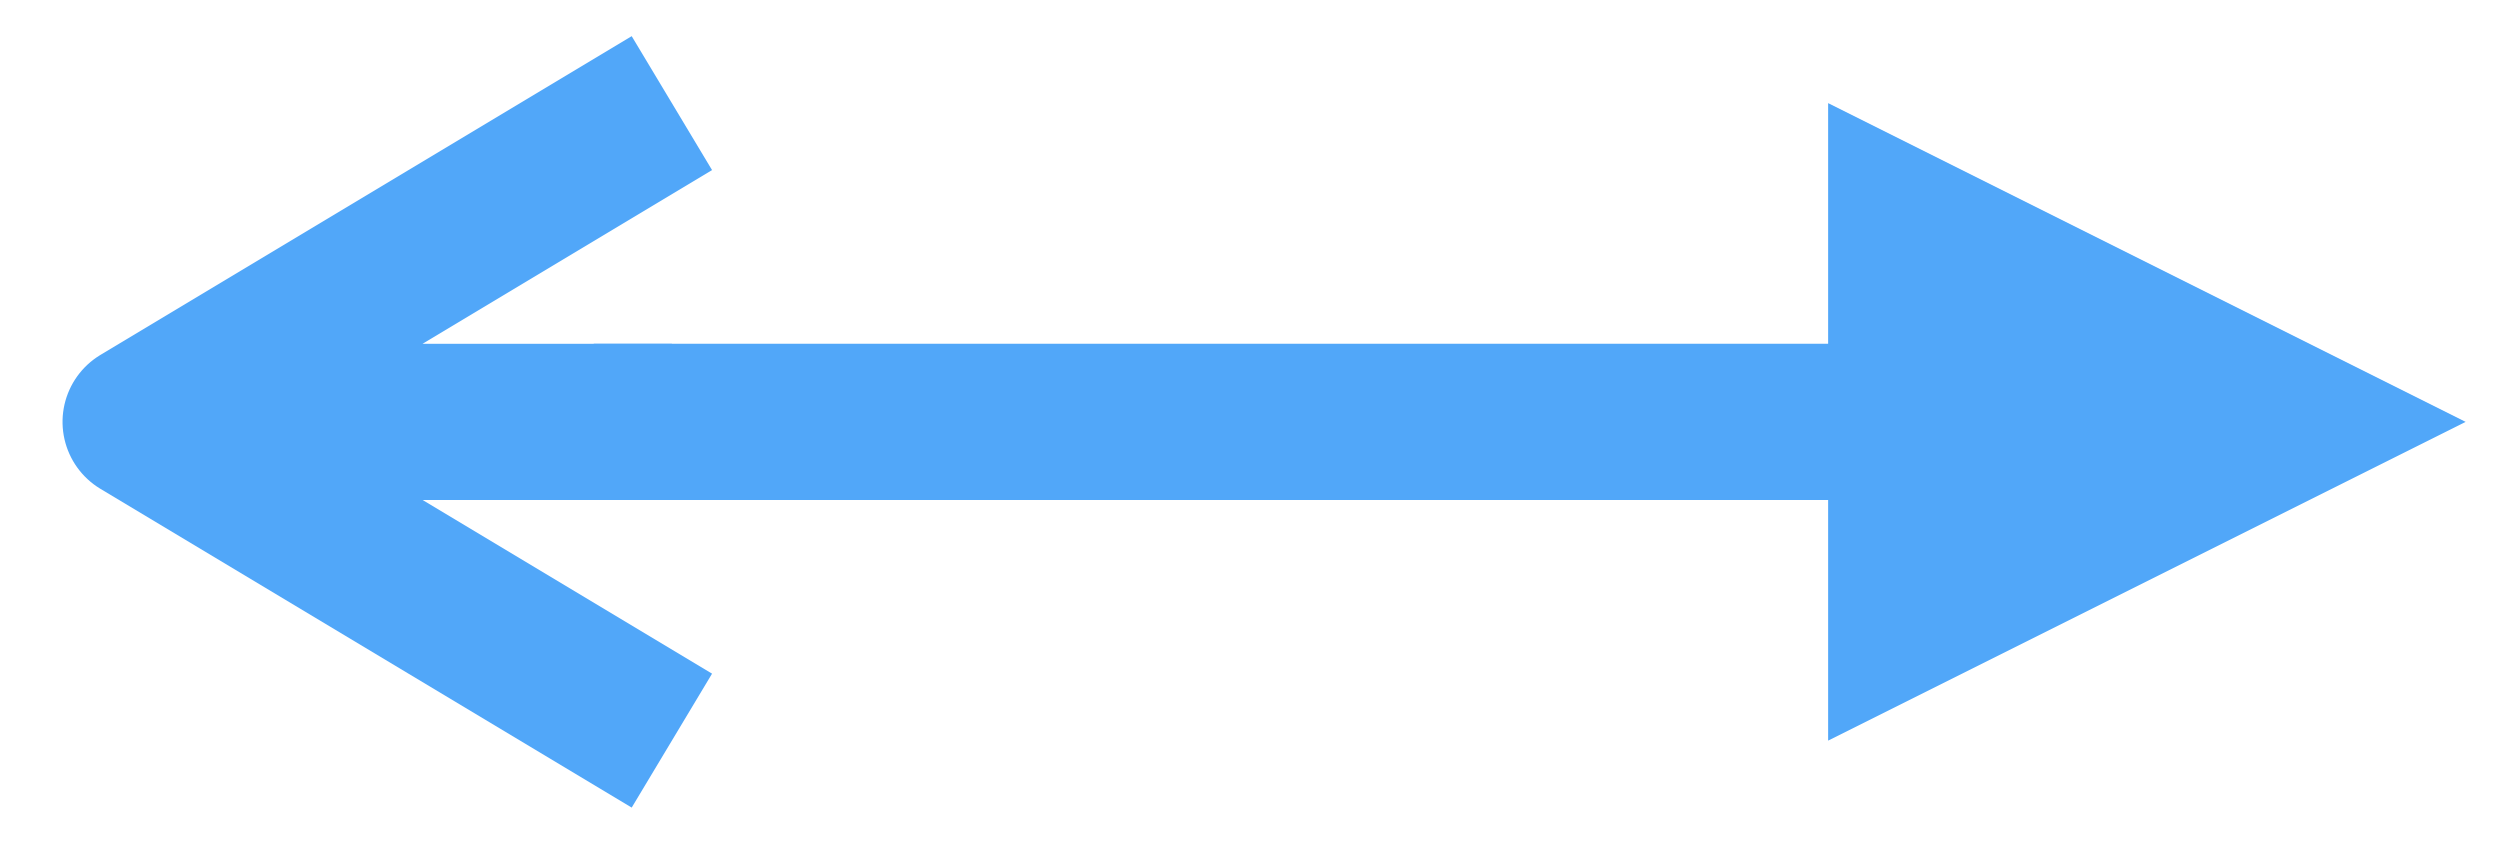 <?xml version="1.0" encoding="UTF-8" standalone="no"?><svg xmlns="http://www.w3.org/2000/svg" xmlns:xlink="http://www.w3.org/1999/xlink" clip-rule="evenodd" stroke-miterlimit="10" viewBox="0 0 80 27"><desc>SVG generated by Keynote</desc><defs></defs><g transform="matrix(1.00, 0.00, -0.00, -1.00, 0.0, 27.0)"><path d="M 17.1 -0.0 L 19.6 -0.0 L 56.4 -0.0 L 59.1 -0.0 " fill="none" stroke="#51A7F9" stroke-width="5.00" transform="matrix(1.00, 0.00, 0.00, -1.00, 1.9, 13.5)"></path><path d="M 58.5 3.3 L 78.9 13.5 L 58.5 23.7 Z M 58.5 3.3 " fill="#51A7F9"></path><path d="M 0.0 0.0 L 3.0 5.0 L 6.0 0.0 M 3.0 0.0 L 3.0 5.0 " fill="none" stroke="#51A7F9" stroke-width="1.47" stroke-linejoin="round" transform="matrix(0.00, -3.40, -3.40, 0.00, 21.5, 23.7)"></path></g></svg>